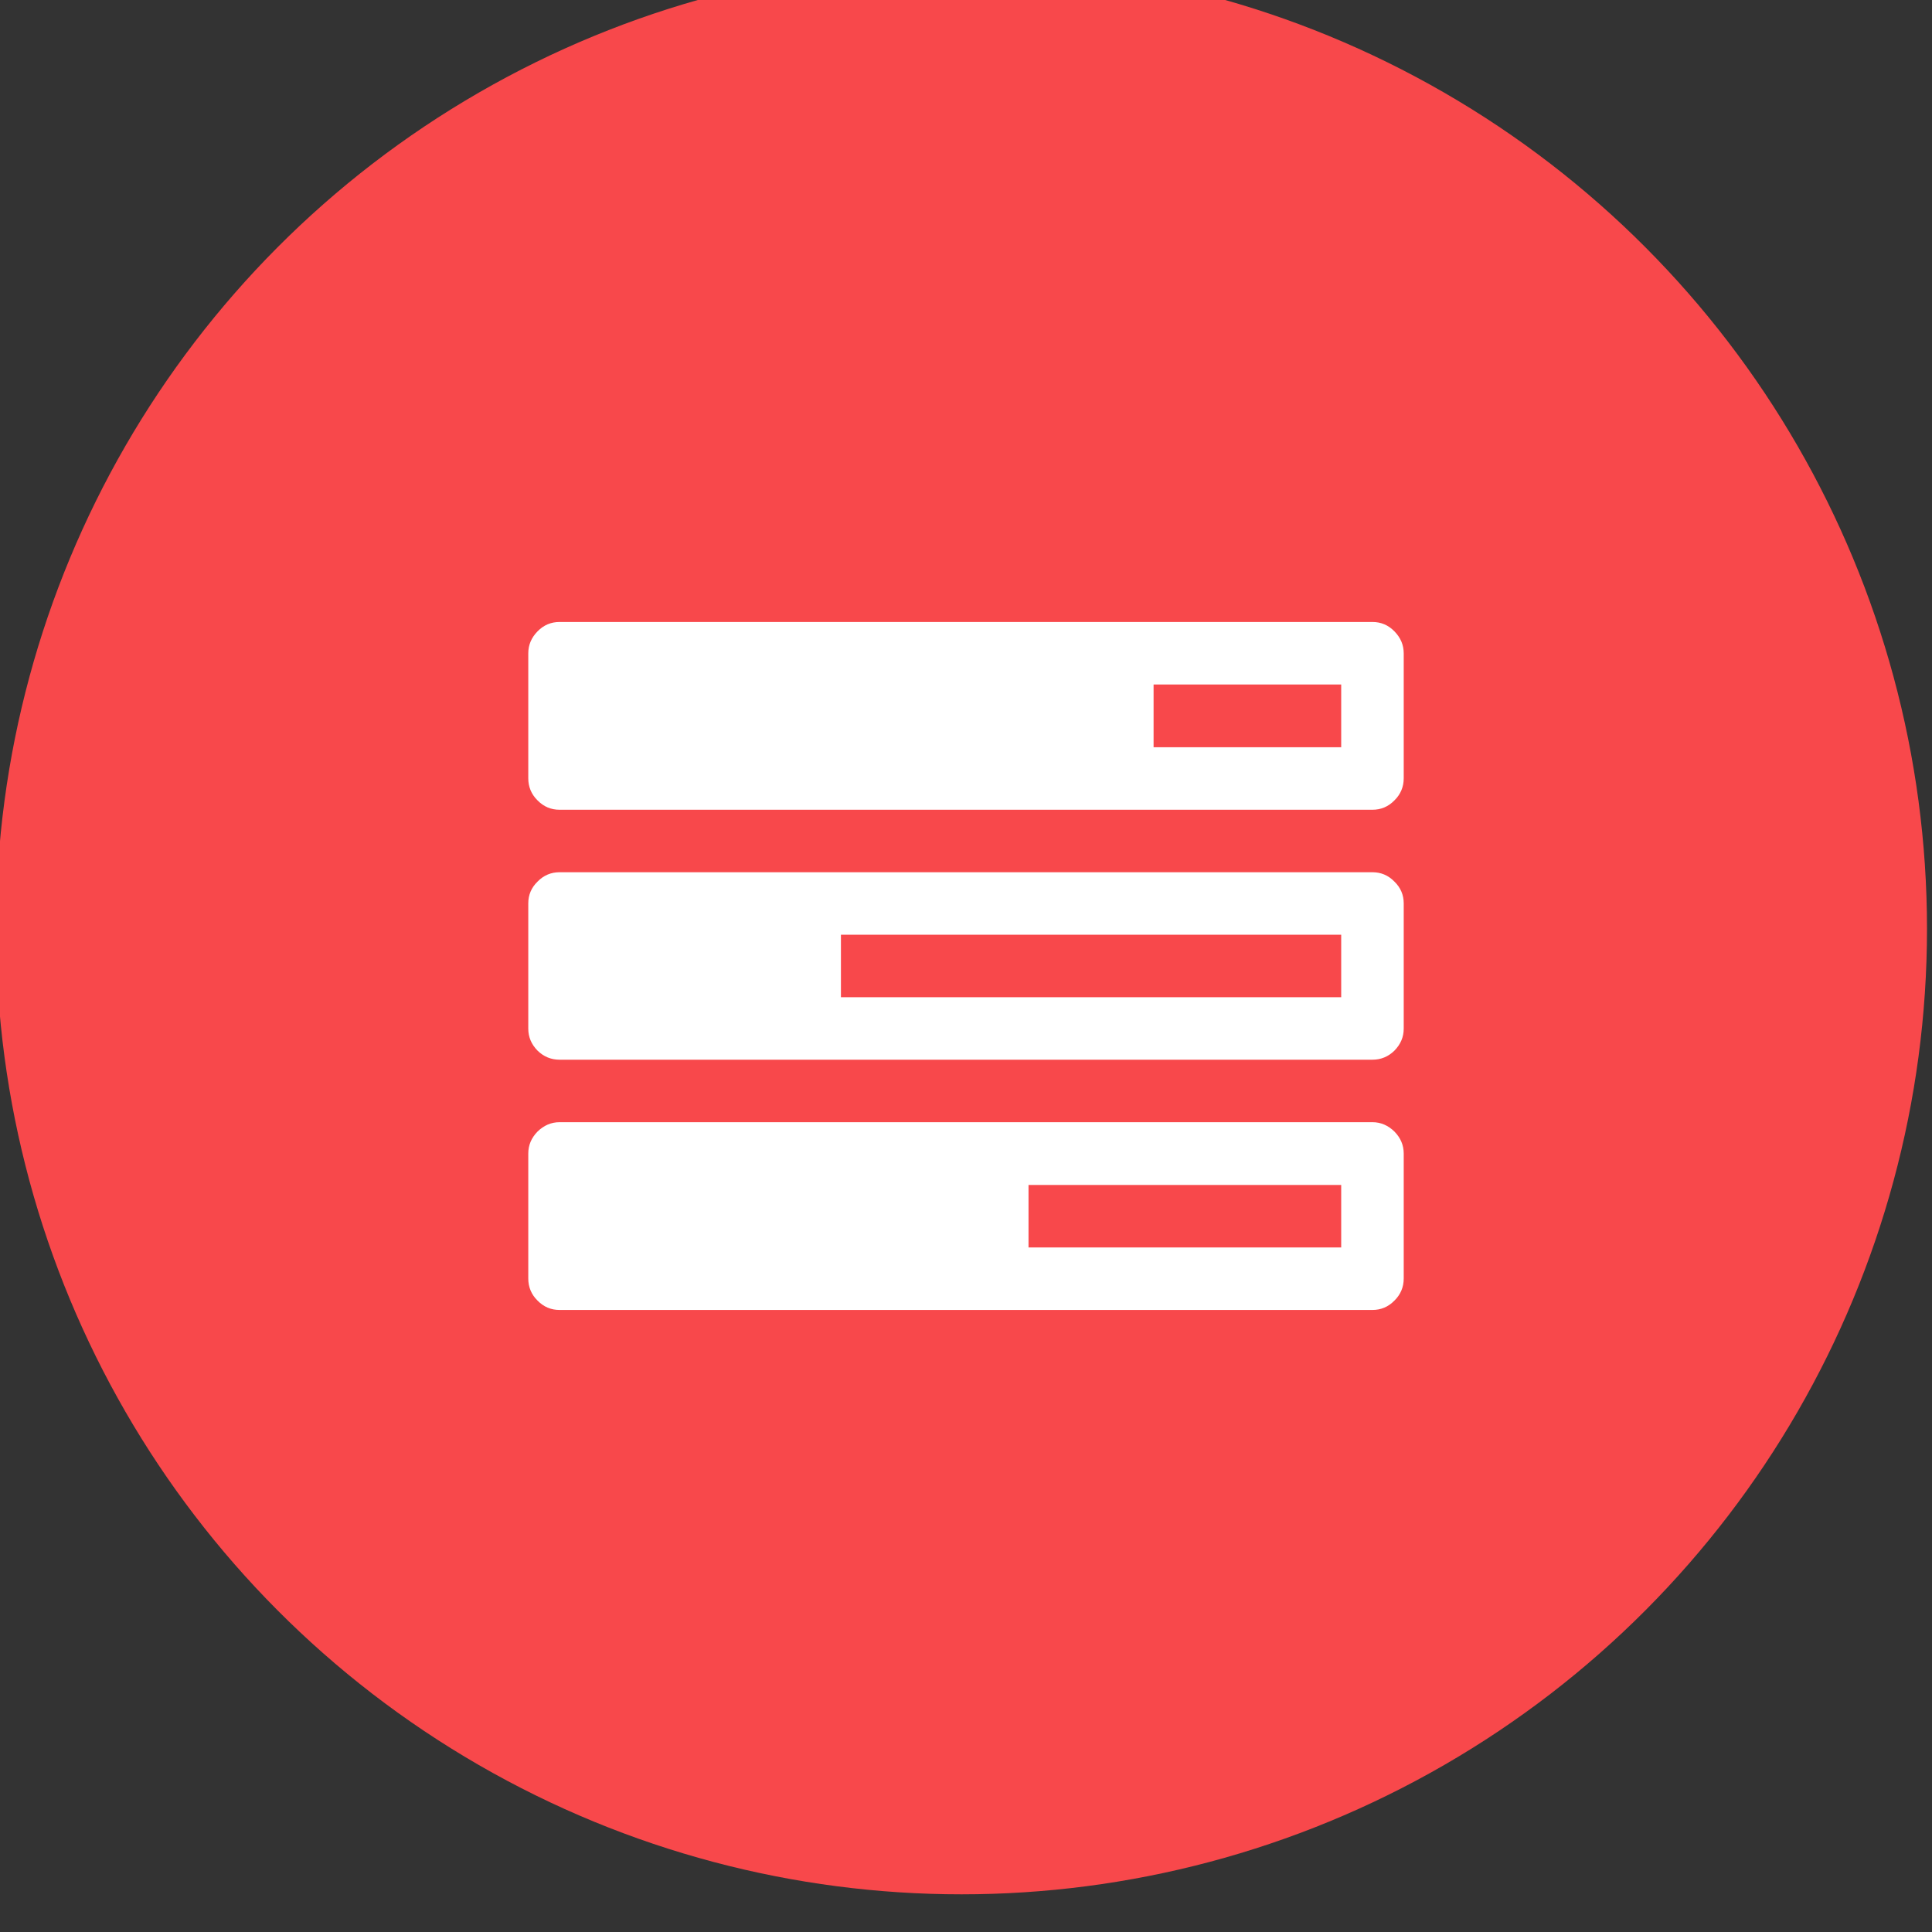 <?xml version="1.0" encoding="UTF-8" standalone="no"?>
<!DOCTYPE svg PUBLIC "-//W3C//DTD SVG 1.1//EN" "http://www.w3.org/Graphics/SVG/1.1/DTD/svg11.dtd">
<svg width="100%" height="100%" viewBox="0 0 64 64" version="1.1" xmlns="http://www.w3.org/2000/svg" xmlns:xlink="http://www.w3.org/1999/xlink" xml:space="preserve" xmlns:serif="http://www.serif.com/" style="fill-rule:evenodd;clip-rule:evenodd;stroke-linejoin:round;stroke-miterlimit:1.414;">
    <rect x="0" y="0" width="64" height="64" fill="#333333" stroke="none"/>
    <g transform="matrix(1,0,0,1,-794,-2061)">
        <g transform="matrix(0.644,0,0,0.644,533.885,-312.187)">
            <circle cx="453.363" cy="3732.85" r="49.664" style="fill:rgb(248,72,75);"/>
        </g>
        <g transform="matrix(1,0,0,1,639.27,-31.306)">
            <path d="M188.801,2133.63L199.159,2133.63L199.159,2131.56L188.801,2131.56L188.801,2133.63ZM182.587,2125.34L199.159,2125.34L199.159,2123.27L182.587,2123.27L182.587,2125.34ZM192.944,2117.06L199.159,2117.06L199.159,2114.98L192.944,2114.98L192.944,2117.06ZM201.23,2130.52L201.23,2134.66C201.23,2134.94 201.127,2135.19 200.922,2135.39C200.717,2135.6 200.475,2135.7 200.194,2135.7L173.266,2135.7C172.985,2135.7 172.742,2135.6 172.537,2135.39C172.332,2135.19 172.23,2134.94 172.23,2134.66L172.23,2130.52C172.23,2130.24 172.332,2130 172.537,2129.79C172.742,2129.59 172.985,2129.48 173.266,2129.48L200.194,2129.48C200.475,2129.48 200.717,2129.59 200.922,2129.79C201.127,2130 201.23,2130.24 201.23,2130.52ZM201.23,2122.23L201.23,2126.38C201.23,2126.66 201.127,2126.9 200.922,2127.11C200.717,2127.31 200.475,2127.41 200.194,2127.41L173.266,2127.41C172.985,2127.41 172.742,2127.31 172.537,2127.11C172.332,2126.9 172.23,2126.66 172.23,2126.38L172.23,2122.23C172.23,2121.95 172.332,2121.71 172.537,2121.51C172.742,2121.3 172.985,2121.2 173.266,2121.2L200.194,2121.2C200.475,2121.2 200.717,2121.3 200.922,2121.51C201.127,2121.71 201.23,2121.95 201.23,2122.23ZM201.23,2113.95L201.23,2118.09C201.23,2118.37 201.127,2118.62 200.922,2118.82C200.717,2119.03 200.475,2119.13 200.194,2119.13L173.266,2119.13C172.985,2119.13 172.742,2119.03 172.537,2118.82C172.332,2118.62 172.23,2118.37 172.23,2118.09L172.23,2113.95C172.23,2113.67 172.332,2113.43 172.537,2113.22C172.742,2113.01 172.985,2112.91 173.266,2112.91L200.194,2112.91C200.475,2112.91 200.717,2113.01 200.922,2113.22C201.127,2113.43 201.23,2113.67 201.23,2113.95Z" style="fill:white;fill-rule:nonzero;"/>
        </g>
    </g>
</svg>
